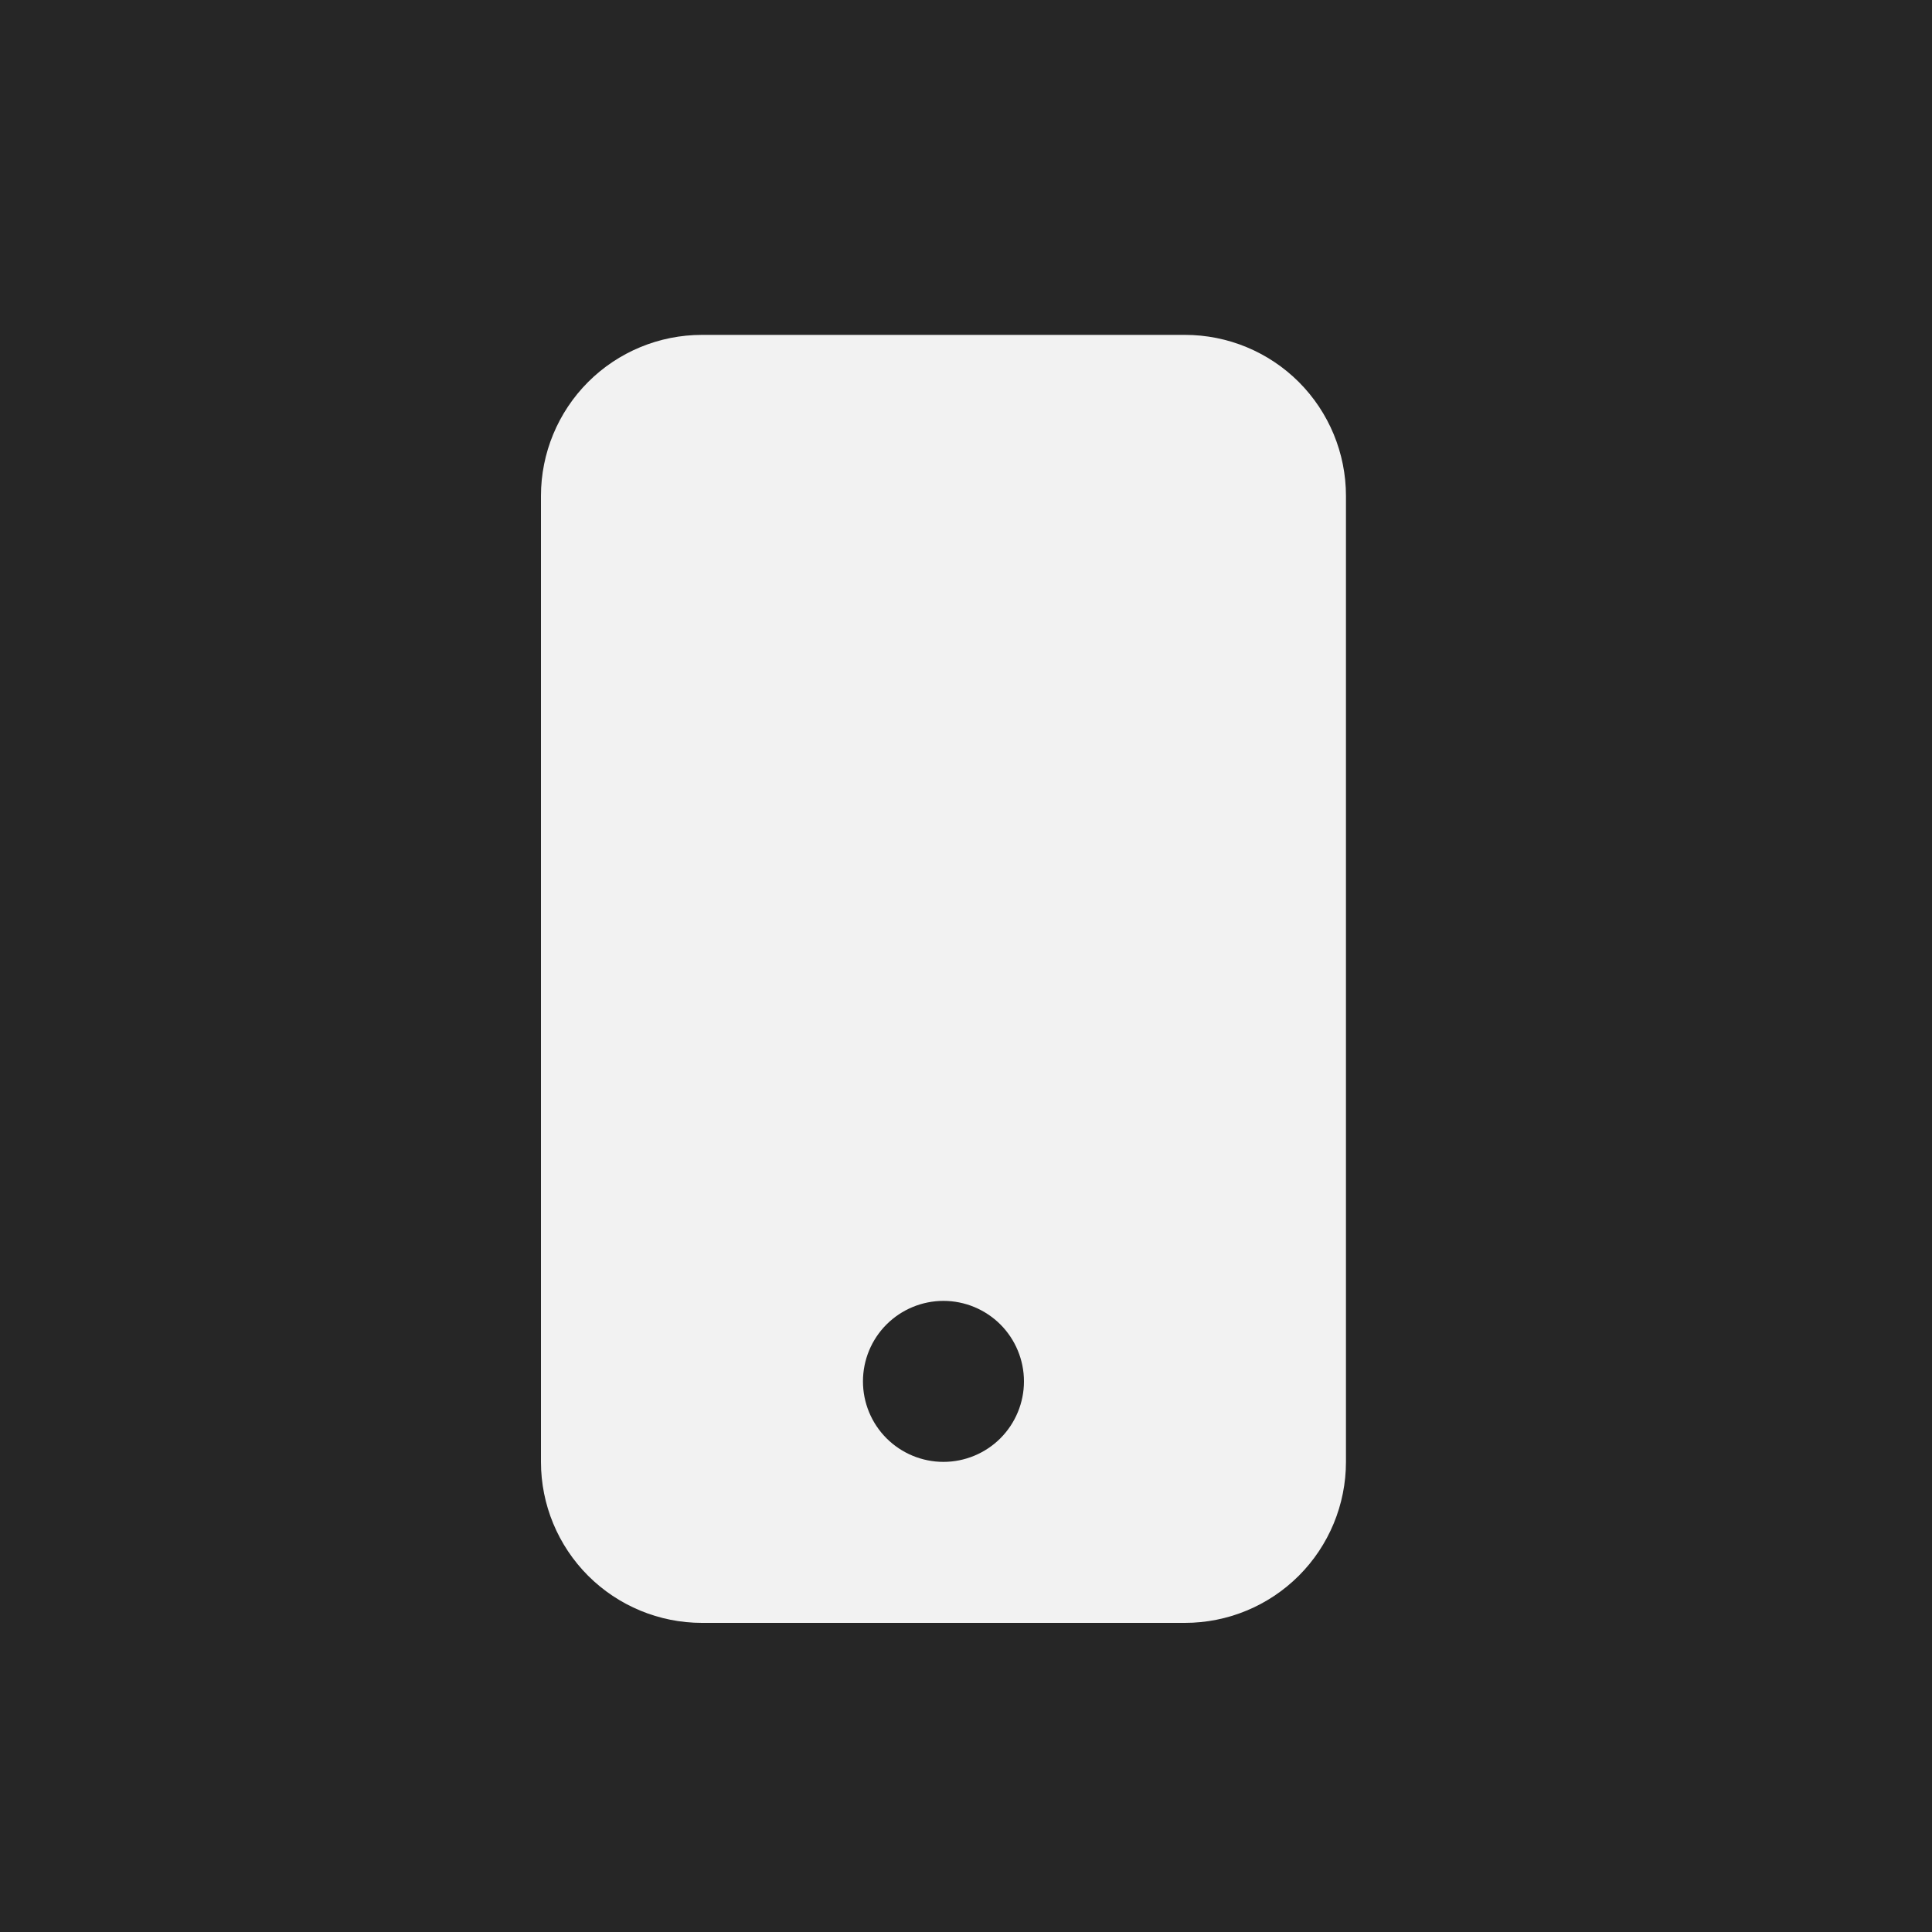 <svg width="45" height="45" viewBox="0 0 45 45" fill="none" xmlns="http://www.w3.org/2000/svg">
<rect width="45" height="45" fill="#262626"/>
<path d="M12.6 11.55C12.6 10.556 12.995 9.602 13.698 8.898C14.402 8.195 15.355 7.8 16.35 7.8H27.6C28.595 7.8 29.548 8.195 30.252 8.898C30.955 9.602 31.35 10.556 31.35 11.55V34.05C31.35 35.045 30.955 35.998 30.252 36.702C29.548 37.405 28.595 37.8 27.6 37.8H16.35C15.355 37.8 14.402 37.405 13.698 36.702C12.995 35.998 12.6 35.045 12.6 34.05V11.55ZM23.85 32.175C23.85 31.678 23.652 31.201 23.301 30.849C22.949 30.498 22.472 30.3 21.975 30.3C21.478 30.3 21.001 30.498 20.649 30.849C20.297 31.201 20.1 31.678 20.1 32.175C20.1 32.672 20.297 33.149 20.649 33.501C21.001 33.852 21.478 34.05 21.975 34.05C22.472 34.05 22.949 33.852 23.301 33.501C23.652 33.149 23.85 32.672 23.85 32.175Z" fill="#F2F2F2"/>
</svg>
